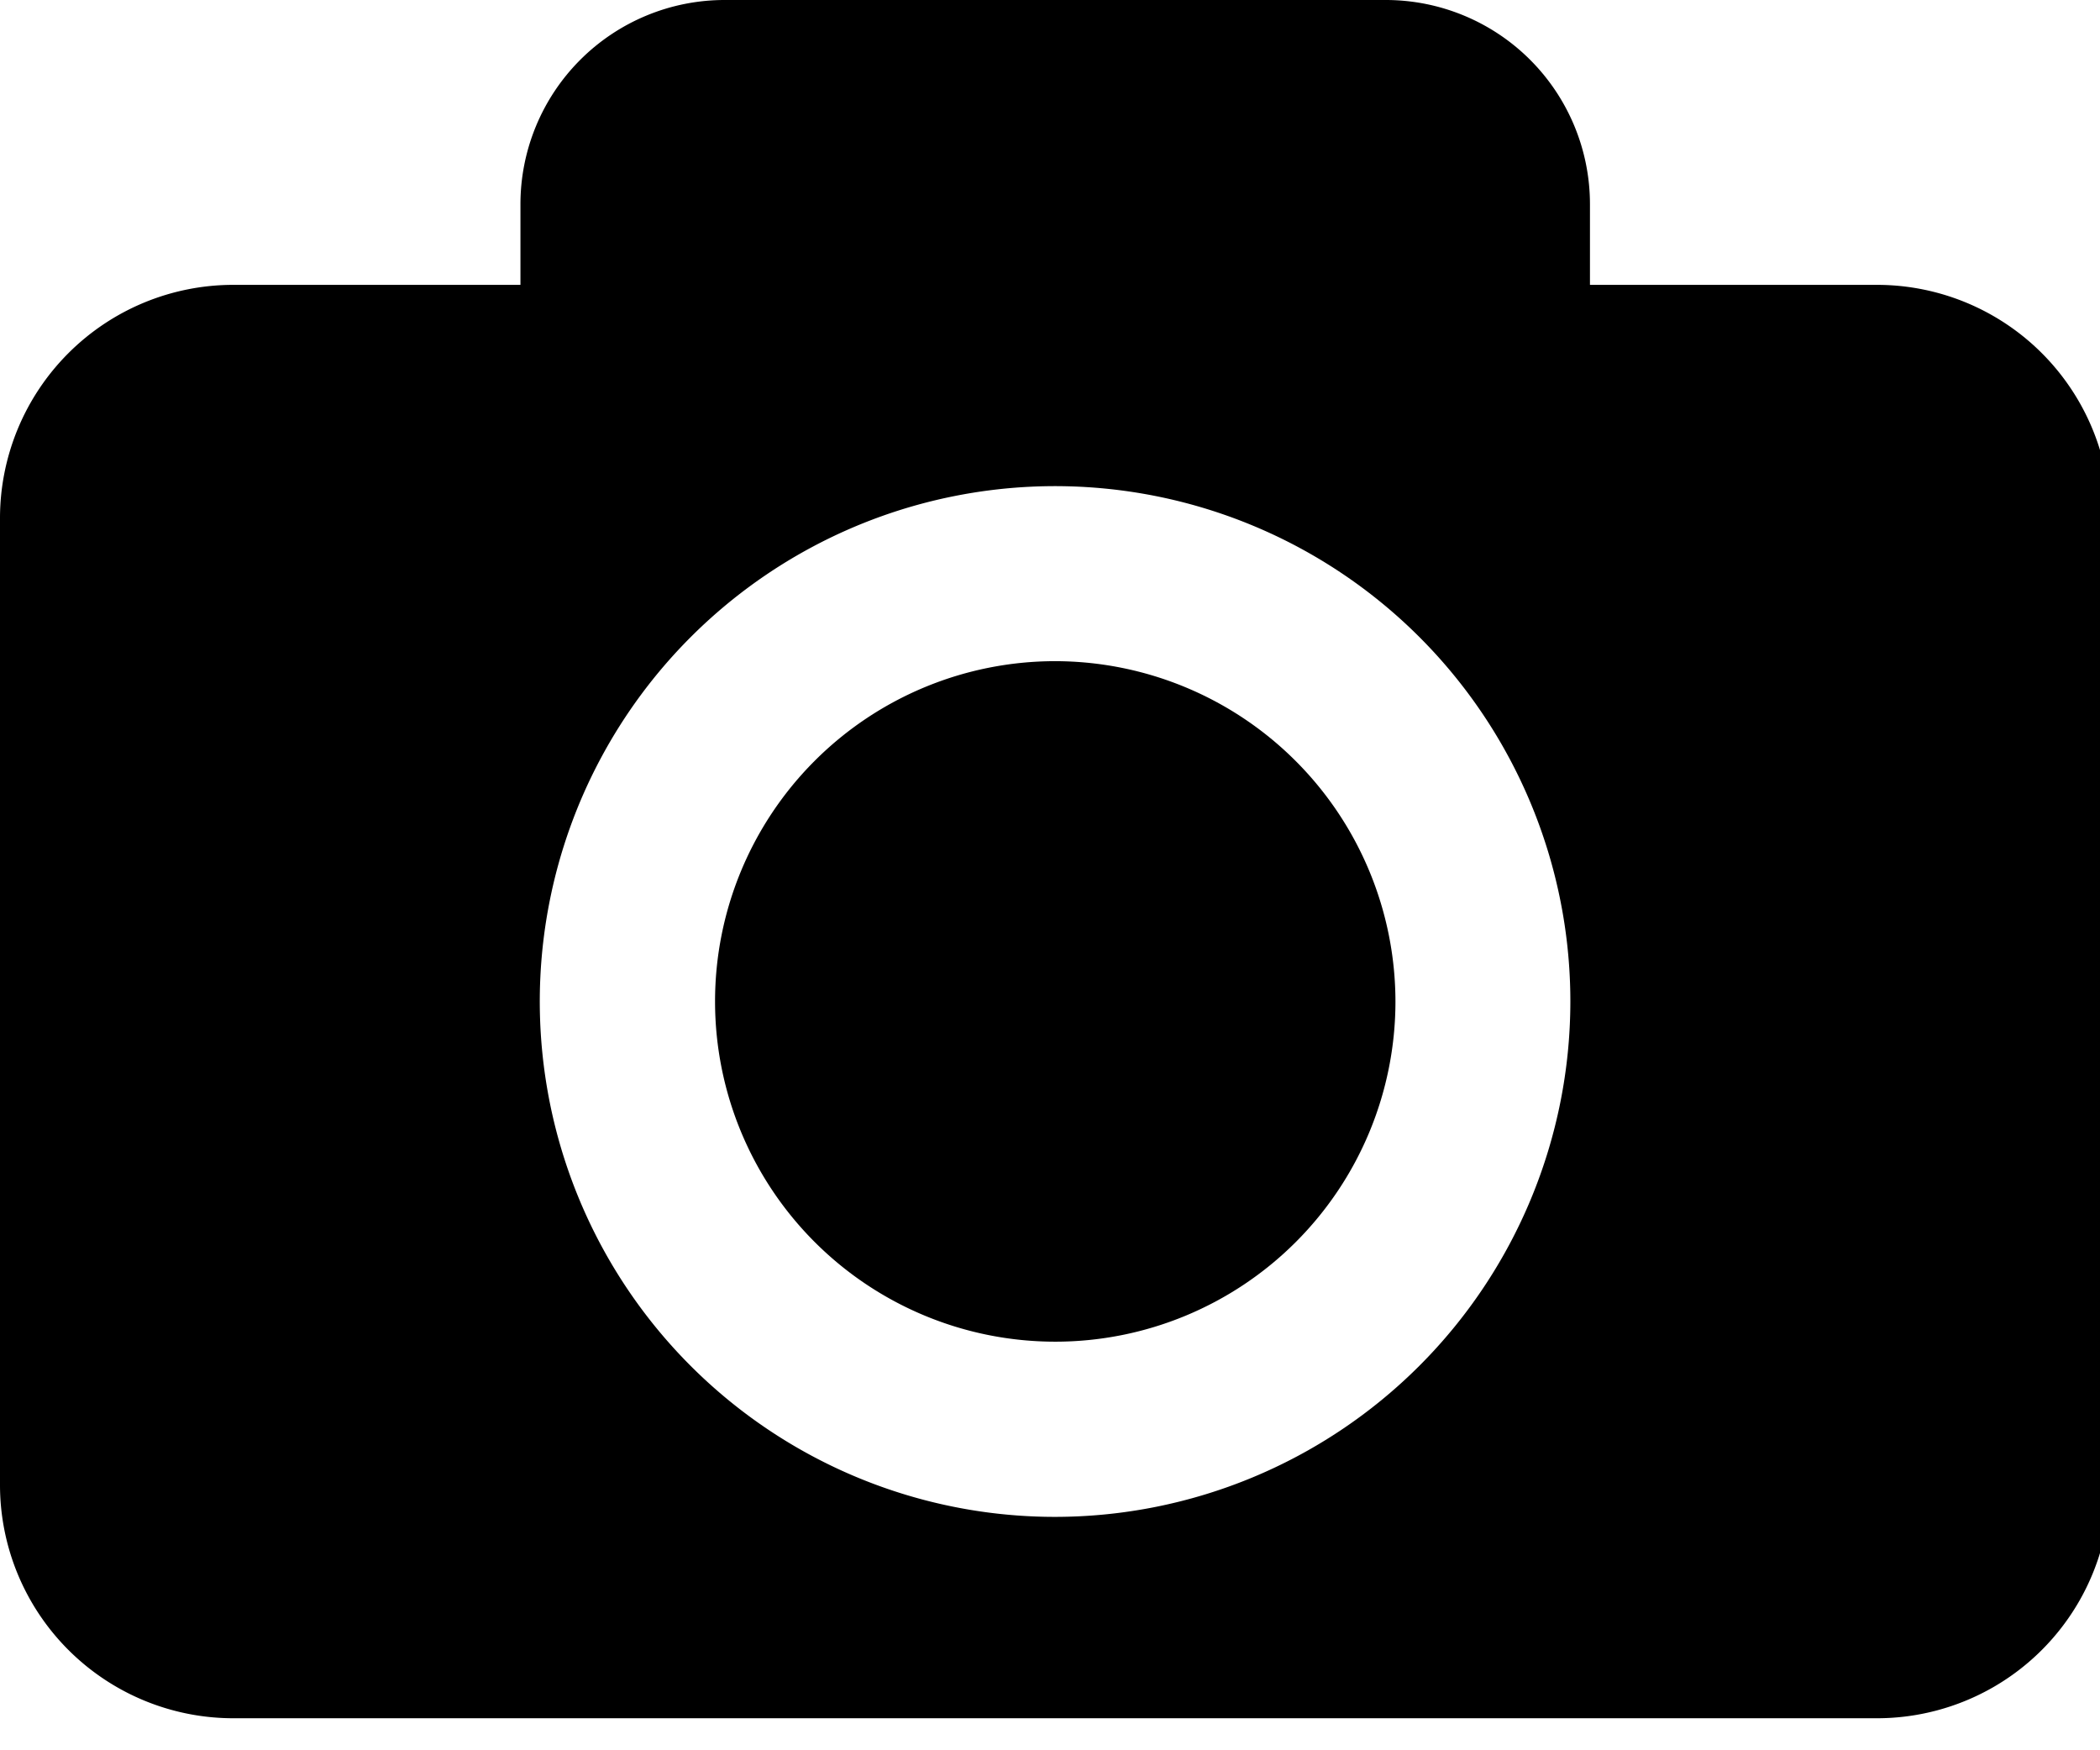<svg xmlns="http://www.w3.org/2000/svg" xmlns:xlink="http://www.w3.org/1999/xlink" width="24" height="20" viewBox="0 0 24 20"><defs><style>.a{fill:none;}.b{clip-path:url(#a);}</style><clipPath id="a"><rect class="a" width="24" height="20"/></clipPath></defs><g transform="translate(-56 -59.732)"><g transform="translate(56 59.732)"><g class="b"><path d="M71.948,71.177a3.888,3.888,0,1,1-3.89-3.89,3.894,3.894,0,0,1,3.89,3.89Zm8.168-5.524V76.7a2.665,2.665,0,0,1-2.667,2.666H58.666A2.667,2.667,0,0,1,56,76.7V65.653a2.667,2.667,0,0,1,2.666-2.666h3.282v-.922a2.334,2.334,0,0,1,2.334-2.333h7.555a2.334,2.334,0,0,1,2.334,2.333v.922h3.278a2.665,2.665,0,0,1,2.667,2.666Zm-6.169,5.524a5.889,5.889,0,1,0-5.888,5.888,5.893,5.893,0,0,0,5.888-5.888Zm0,0" transform="translate(-56 -59.732)"/></g></g></g></svg>